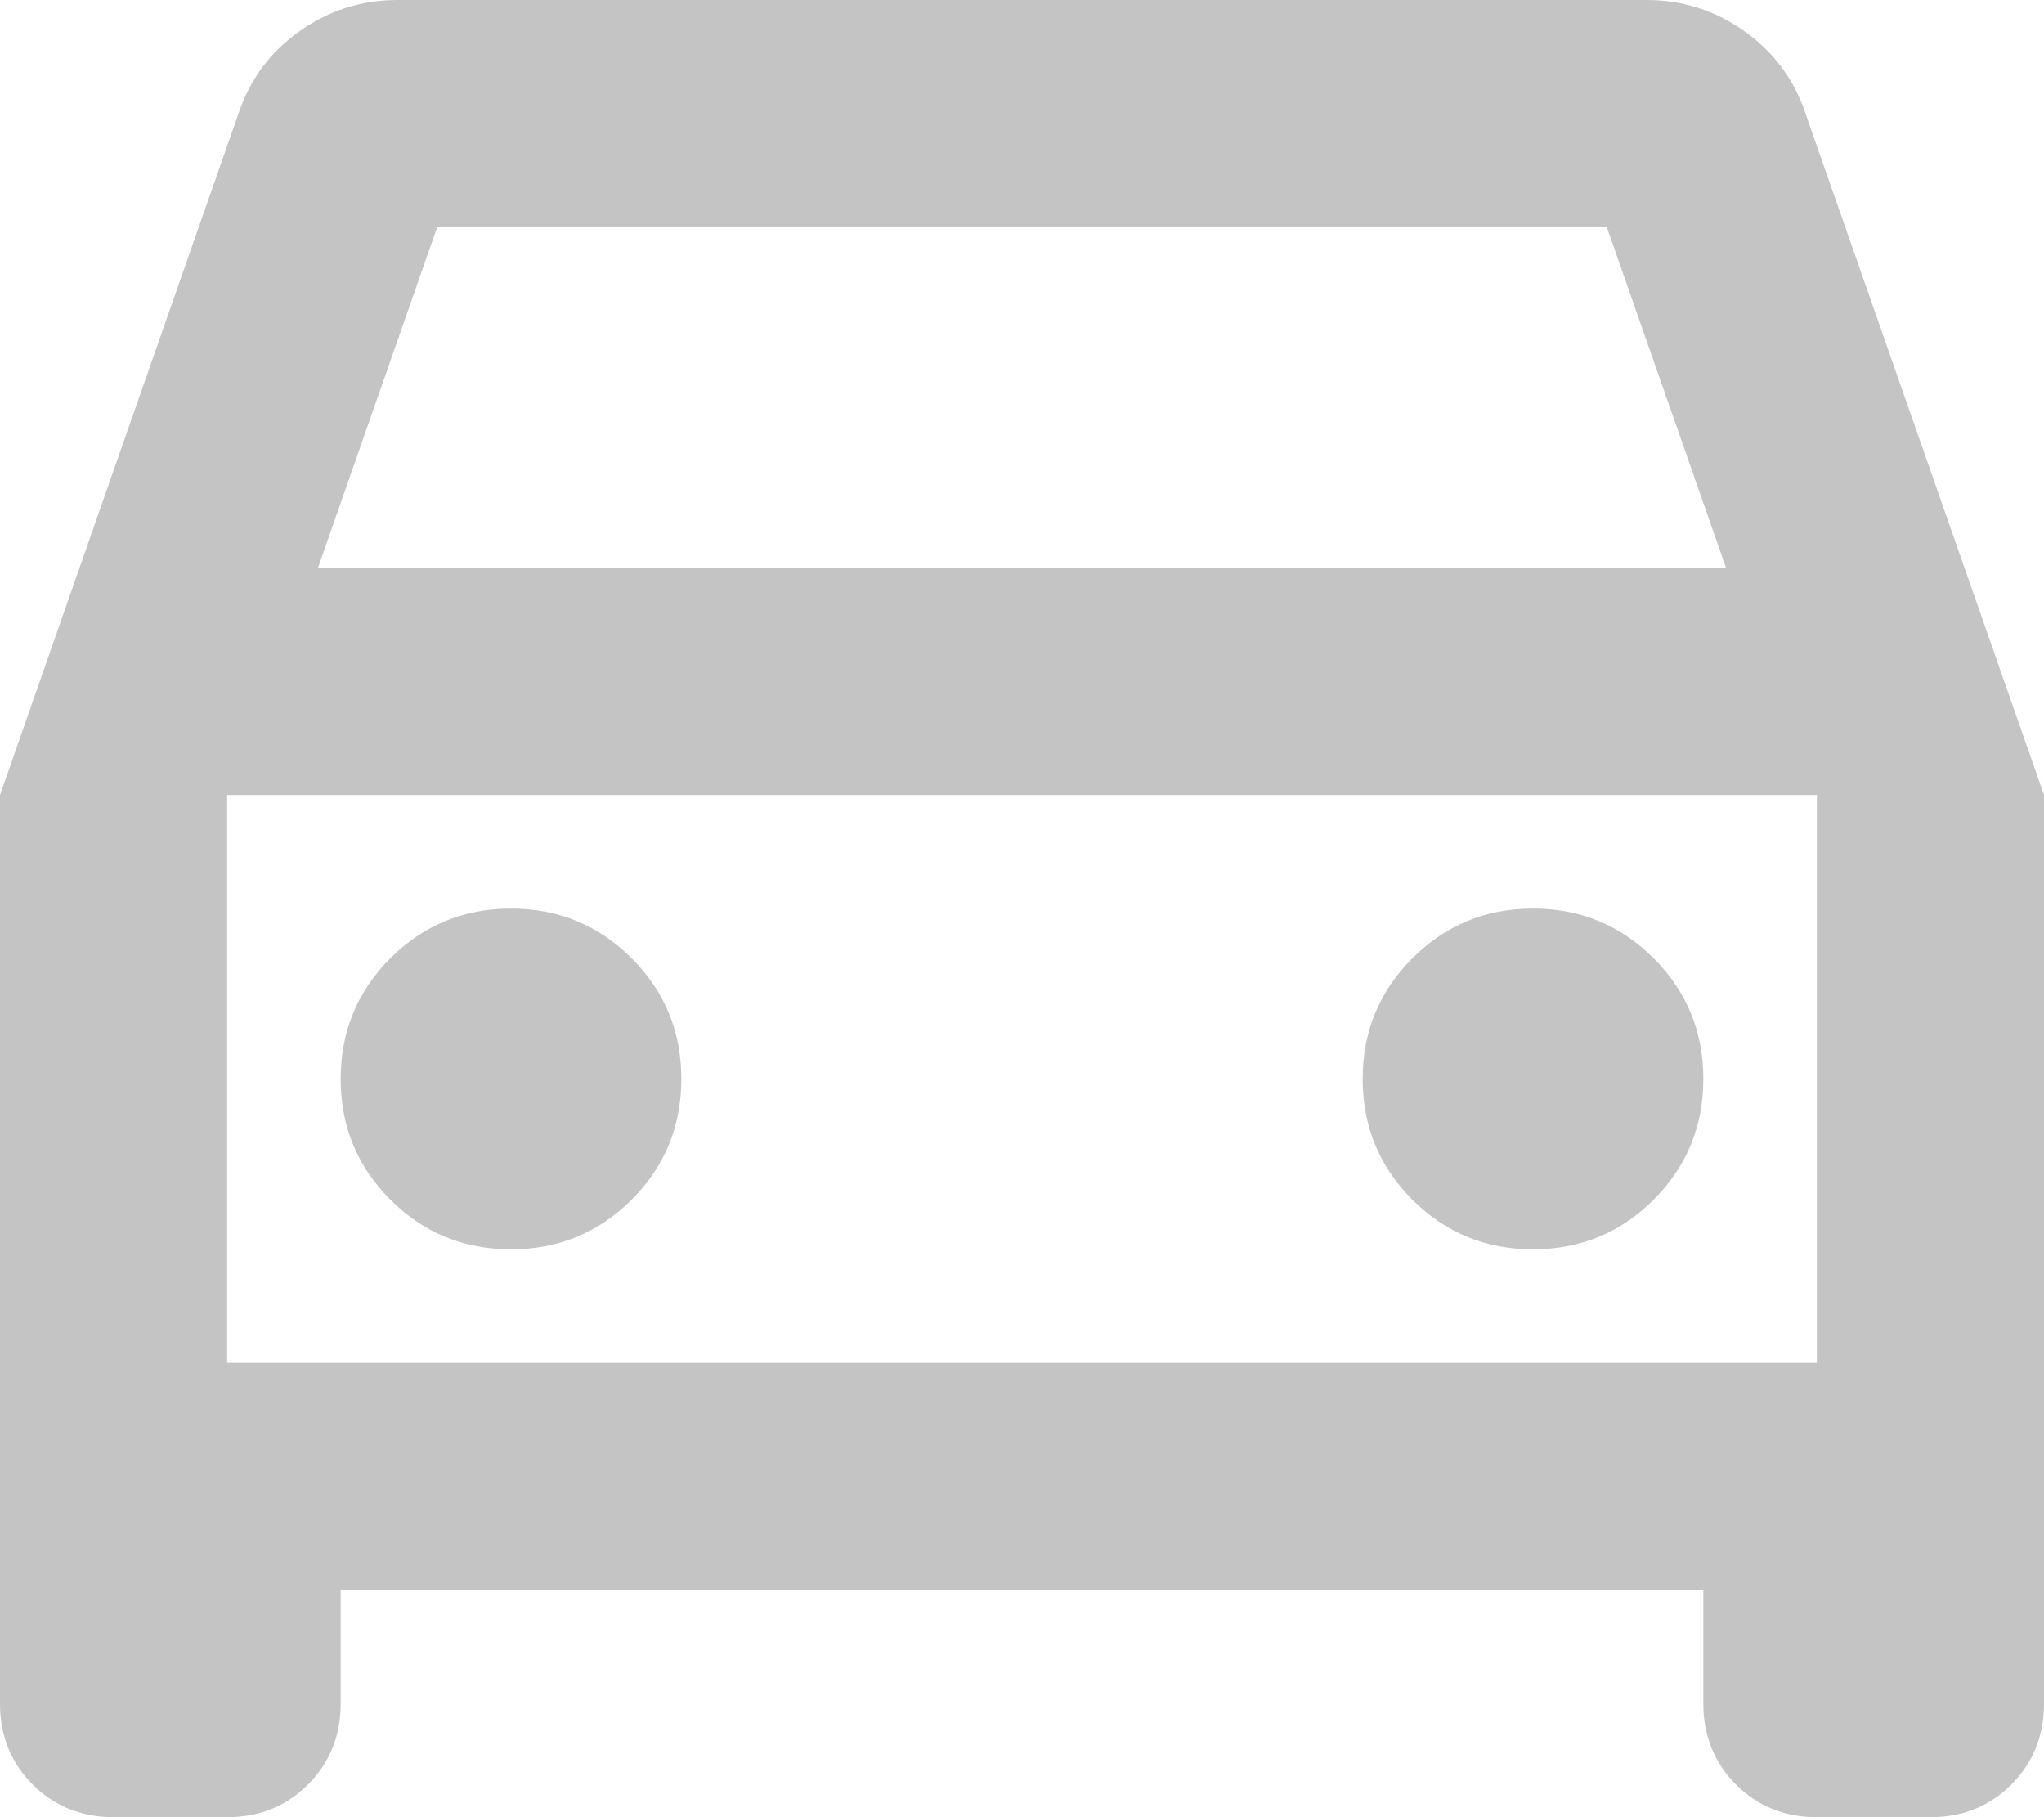 <?xml version="1.0" encoding="utf-8"?>
<svg width="54" height="48" viewBox="0 0 54 48" fill="none" xmlns="http://www.w3.org/2000/svg">
  <path id="Shape" d="M9 42C9 42 9 45 9 45C9 45.85 8.713 46.562 8.137 47.138C7.562 47.712 6.85 48 6 48C6 48 3 48 3 48C2.15 48 1.438 47.712 0.863 47.138C0.287 46.562 0 45.85 0 45C0 45 0 21 0 21C0 21 6.3 3 6.3 3C6.6 2.1 7.137 1.375 7.912 0.825C8.688 0.275 9.55 0 10.5 0C10.5 0 43.5 0 43.5 0C44.45 0 45.312 0.275 46.087 0.825C46.862 1.375 47.4 2.1 47.7 3C47.7 3 54 21 54 21C54 21 54 45 54 45C54 45.85 53.712 46.562 53.138 47.138C52.562 47.712 51.85 48 51 48C51 48 48 48 48 48C47.15 48 46.438 47.712 45.862 47.138C45.288 46.562 45 45.85 45 45C45 45 45 42 45 42L9 42L9 42ZM8.4 15L45.6 15L42.45 6L11.55 6L8.4 15L8.4 15ZM6 21L6 36L6 21L6 21ZM13.5 33C14.75 33 15.812 32.563 16.688 31.688C17.562 30.812 18 29.75 18 28.5C18 27.25 17.562 26.188 16.688 25.312C15.812 24.438 14.75 24 13.5 24C12.25 24 11.188 24.438 10.312 25.312C9.438 26.188 9 27.25 9 28.5C9 29.75 9.438 30.812 10.312 31.688C11.188 32.563 12.25 33 13.5 33C13.5 33 13.5 33 13.5 33ZM40.5 33C41.75 33 42.812 32.563 43.688 31.688C44.562 30.812 45 29.75 45 28.5C45 27.25 44.562 26.188 43.688 25.312C42.812 24.438 41.75 24 40.5 24C39.25 24 38.188 24.438 37.312 25.312C36.438 26.188 36 27.25 36 28.5C36 29.75 36.438 30.812 37.312 31.688C38.188 32.563 39.25 33 40.5 33C40.5 33 40.5 33 40.5 33ZM6 36L48 36L48 21L6 21L6 36L6 36Z" fill="#C4C4C4" transform="scale(1 1)" />
</svg>